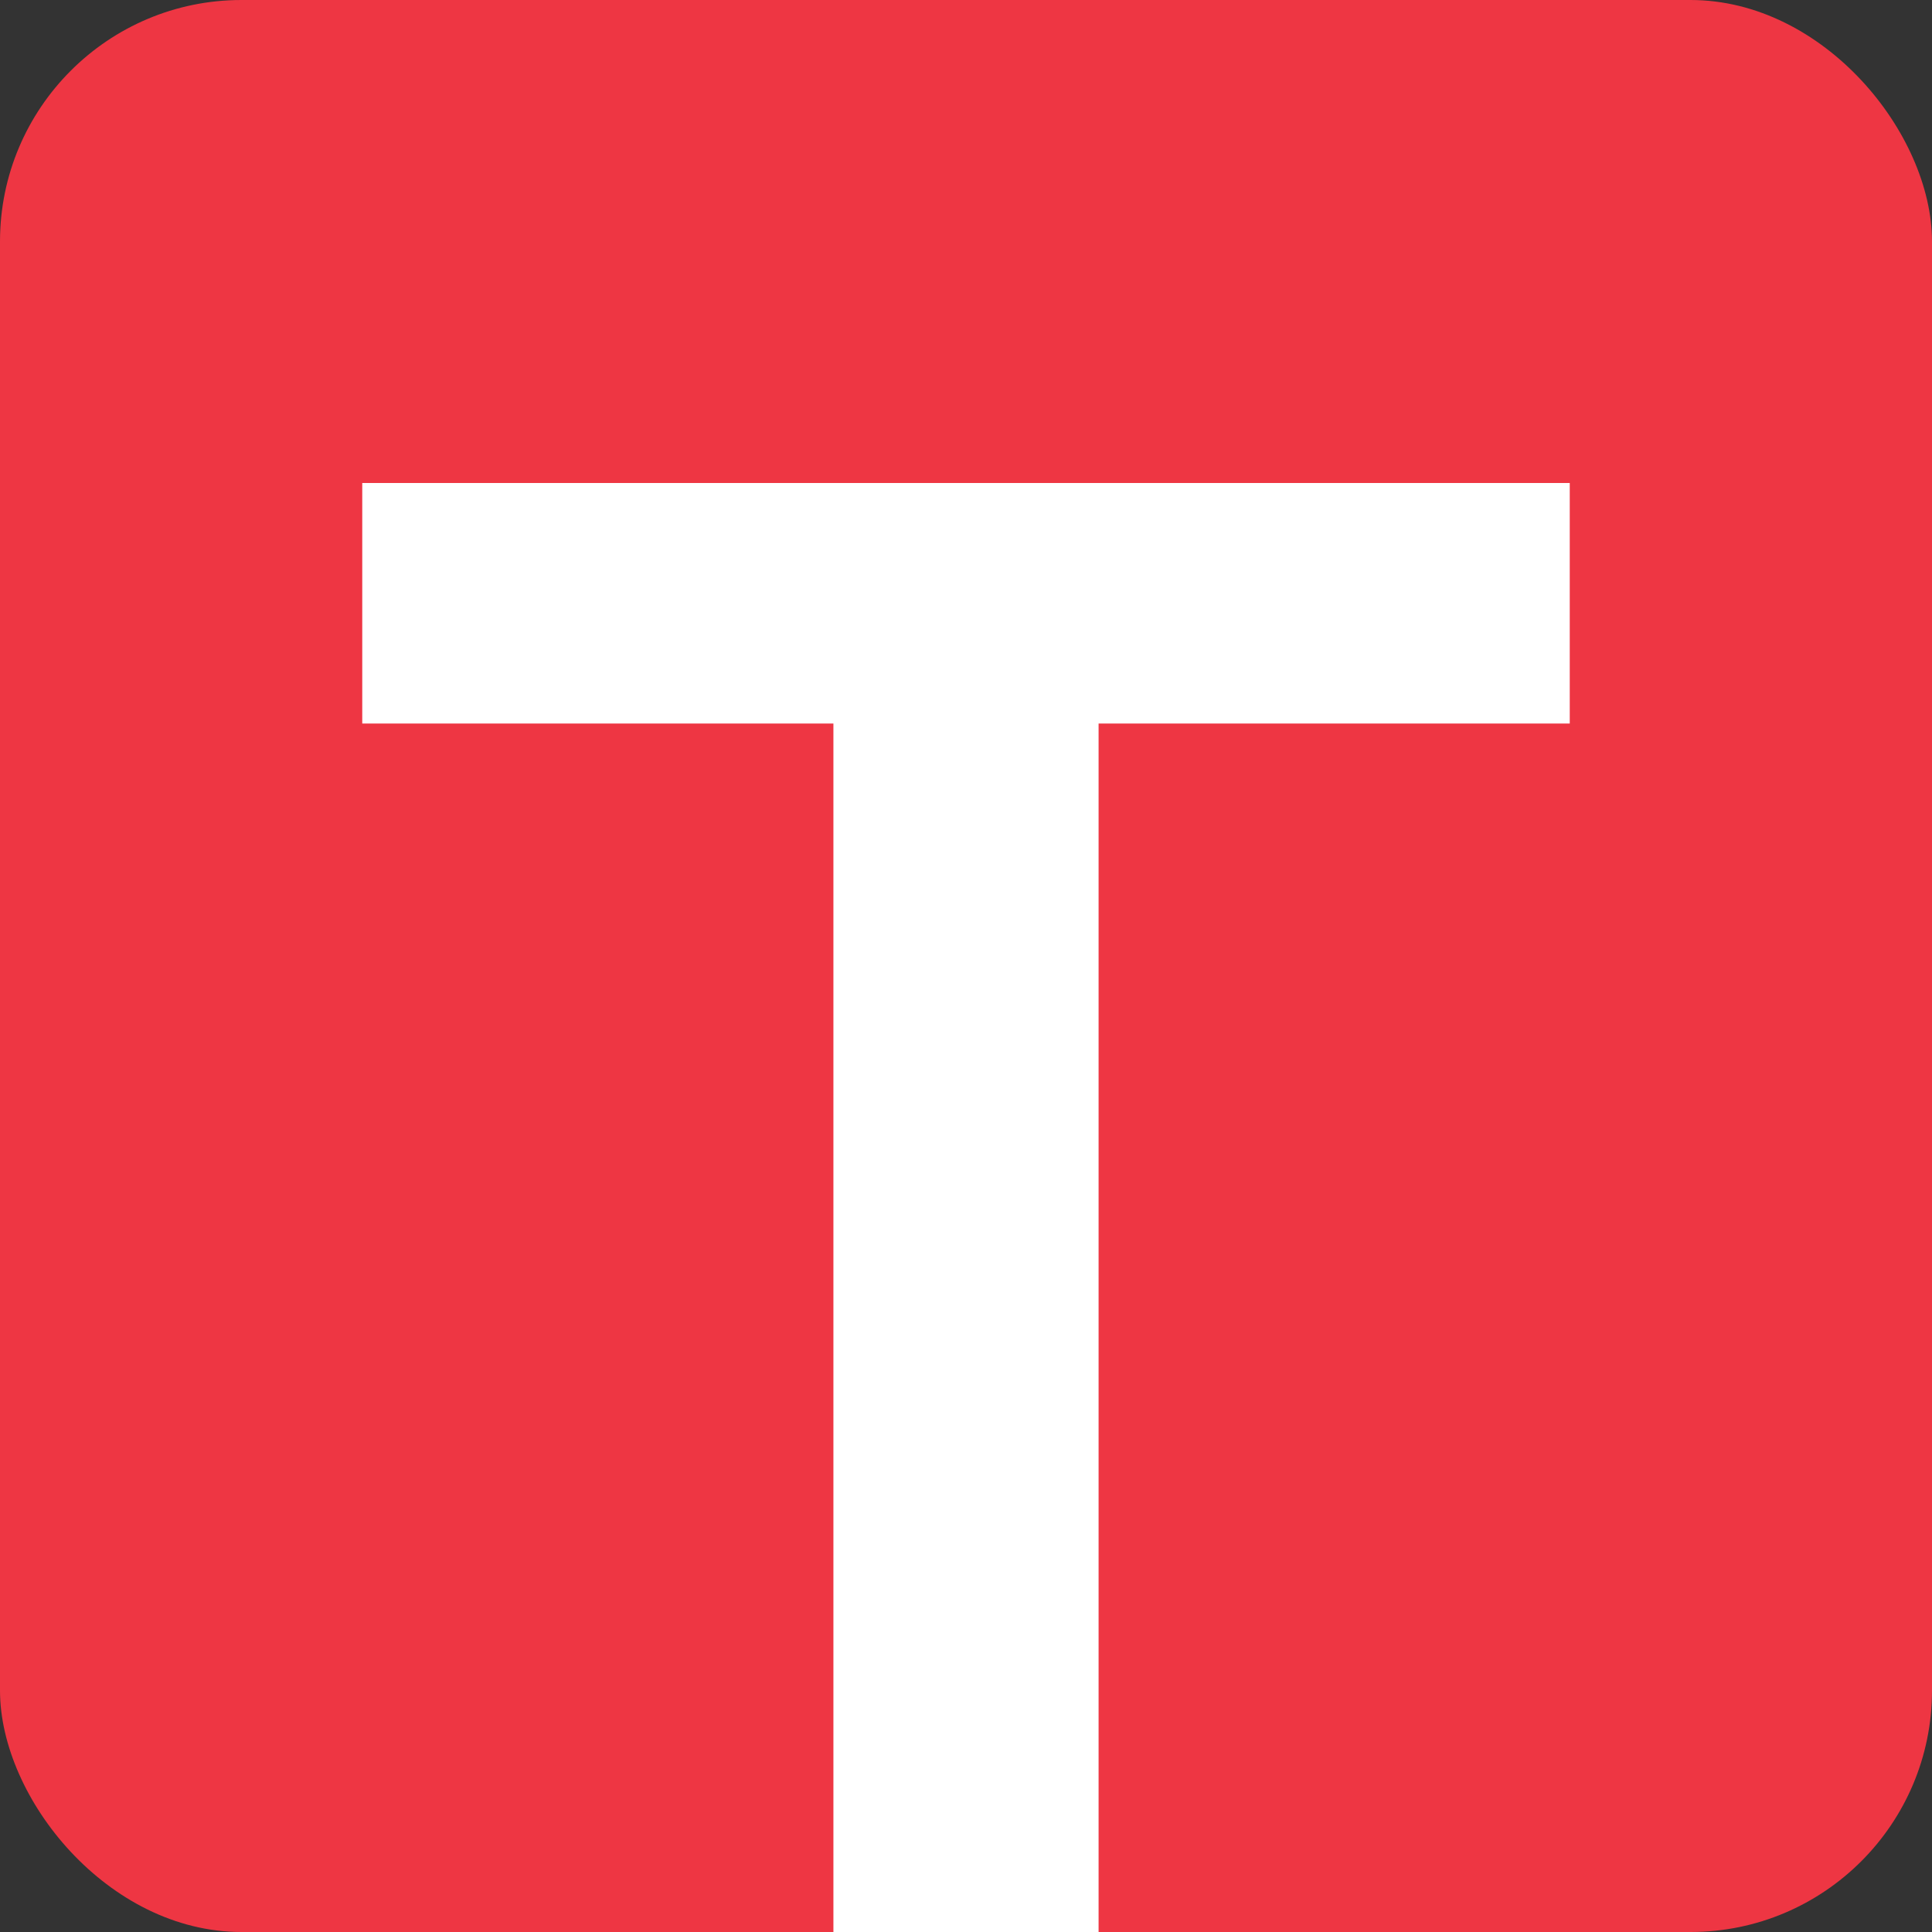 <svg width="16" height="16" viewBox="0 0 16 16" fill="none" xmlns="http://www.w3.org/2000/svg">
<rect x="0" y="0" width="16" height="16" fill="#333333" stroke="none"/>
<rect width="16" height="16" rx="2" fill="#EE3643"/>
<path fill-rule="evenodd" clip-rule="evenodd" d="M9.098 16H6.902V5.992H3V4H13V5.992H9.098V16Z" fill="white"/>
</svg>
